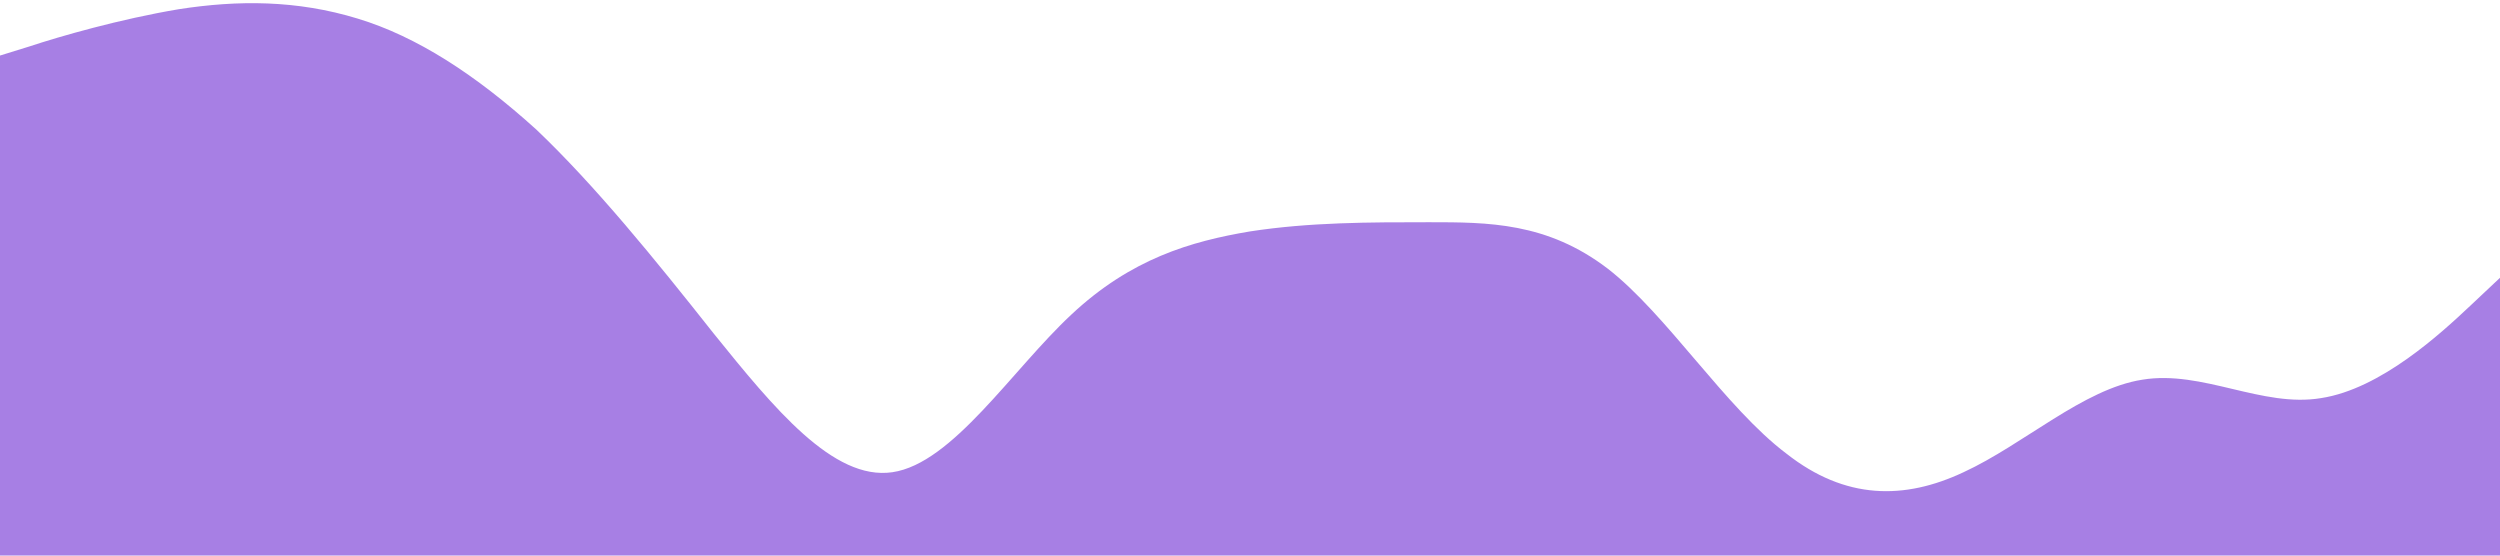 <?xml version="1.0" standalone="no"?><svg xmlns="http://www.w3.org/2000/svg" viewBox="0 0 1440 320"><path fill="#5000ca" fill-opacity="0.5" d="M0,32L17.1,26.7C34.3,21,69,11,103,5.3C137.1,0,171,0,206,10.7C240,21,274,43,309,74.7C342.9,107,377,149,411,192C445.7,235,480,277,514,272C548.6,267,583,213,617,181.3C651.4,149,686,139,720,133.3C754.3,128,789,128,823,128C857.1,128,891,128,926,154.7C960,181,994,235,1029,261.3C1062.9,288,1097,288,1131,272C1165.7,256,1200,224,1234,218.7C1268.6,213,1303,235,1337,229.3C1371.4,224,1406,192,1423,176L1440,160L1440,320L1422.9,320C1405.7,320,1371,320,1337,320C1302.9,320,1269,320,1234,320C1200,320,1166,320,1131,320C1097.1,320,1063,320,1029,320C994.3,320,960,320,926,320C891.4,320,857,320,823,320C788.6,320,754,320,720,320C685.7,320,651,320,617,320C582.9,320,549,320,514,320C480,320,446,320,411,320C377.1,320,343,320,309,320C274.3,320,240,320,206,320C171.4,320,137,320,103,320C68.6,320,34,320,17,320L0,320Z"></path></svg>